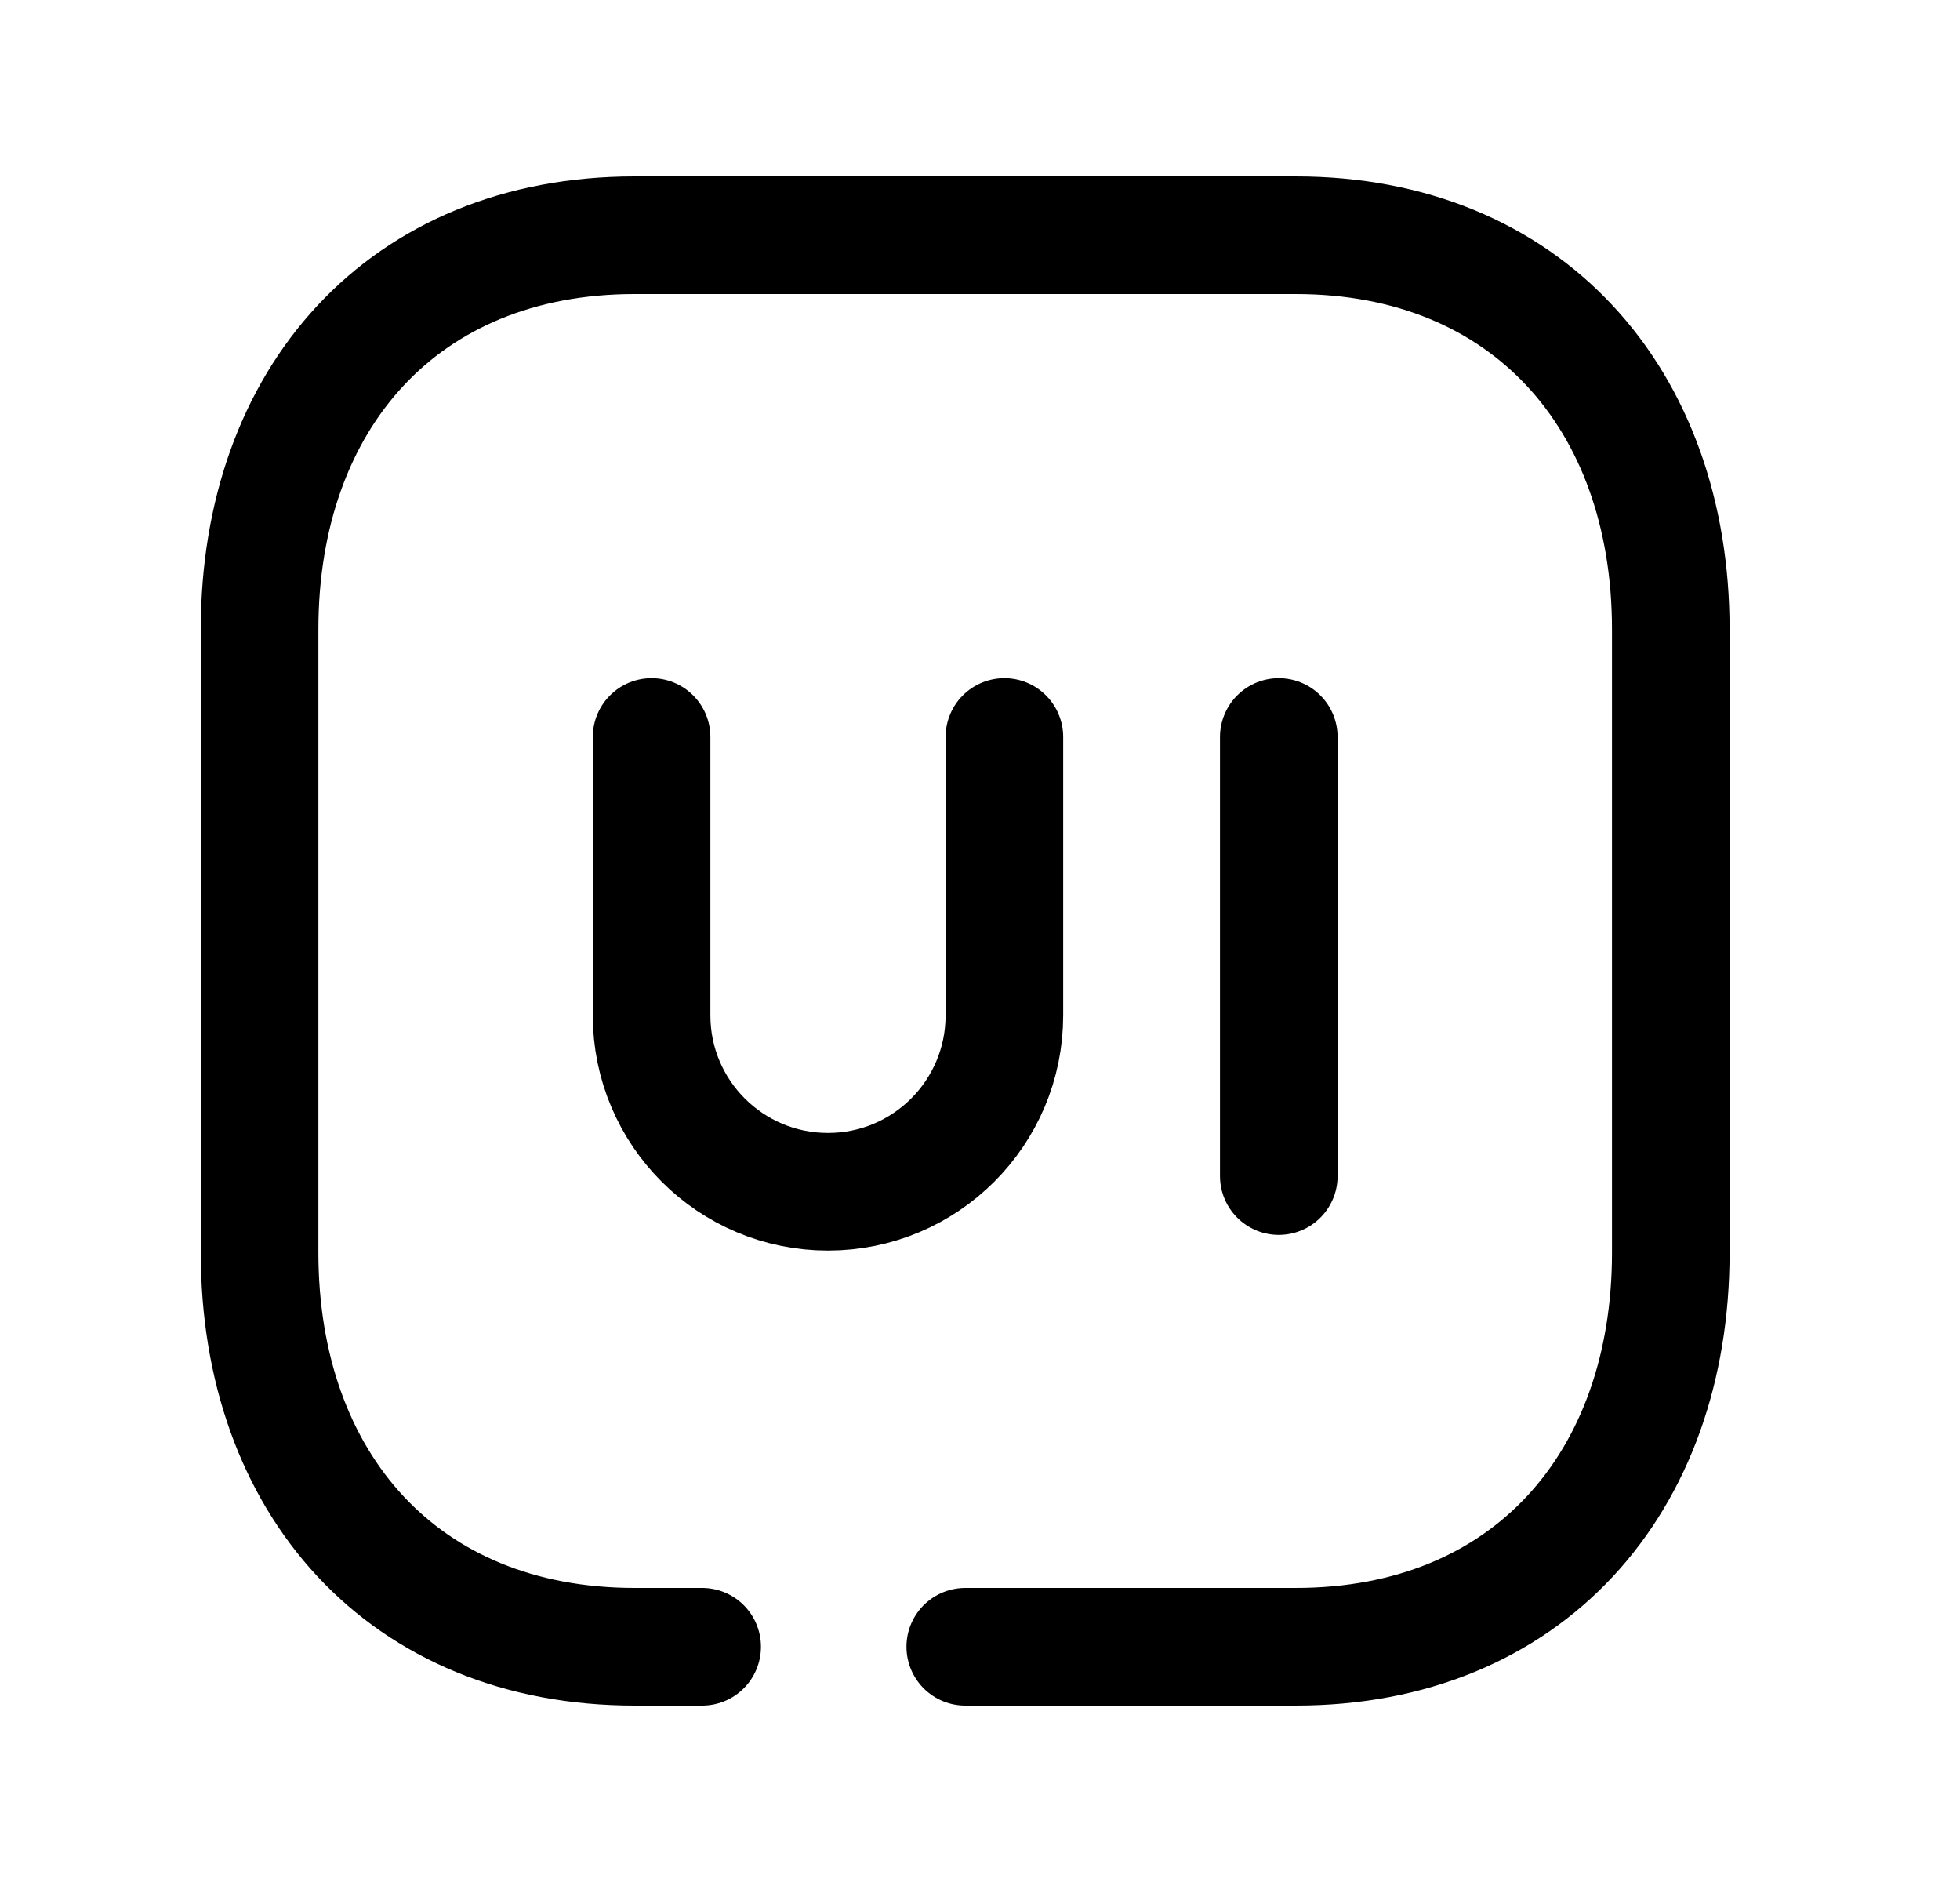<svg width="25" height="24" viewBox="0 0 25 24" fill="none" xmlns="http://www.w3.org/2000/svg">
<path d="M16.311 9.398V14.998" stroke="black" stroke-width="1.5" stroke-linecap="round" stroke-linejoin="round"/>
<path d="M8.311 9.398V12.948C8.311 14.191 9.318 15.198 10.561 15.198C11.804 15.198 12.811 14.191 12.811 12.948V9.398" stroke="black" stroke-width="1.5" stroke-linecap="round" stroke-linejoin="round"/>
<path d="M12.312 21H16.529C19.477 21 21.311 18.919 21.311 15.974V8.026C21.311 5.081 19.468 3 16.529 3H8.094C5.146 3 3.311 5.081 3.311 8.026V15.974C3.311 18.919 5.146 21 8.095 21H8.956" stroke="black" stroke-width="1.5" stroke-linecap="round" stroke-linejoin="round"/>
</svg>